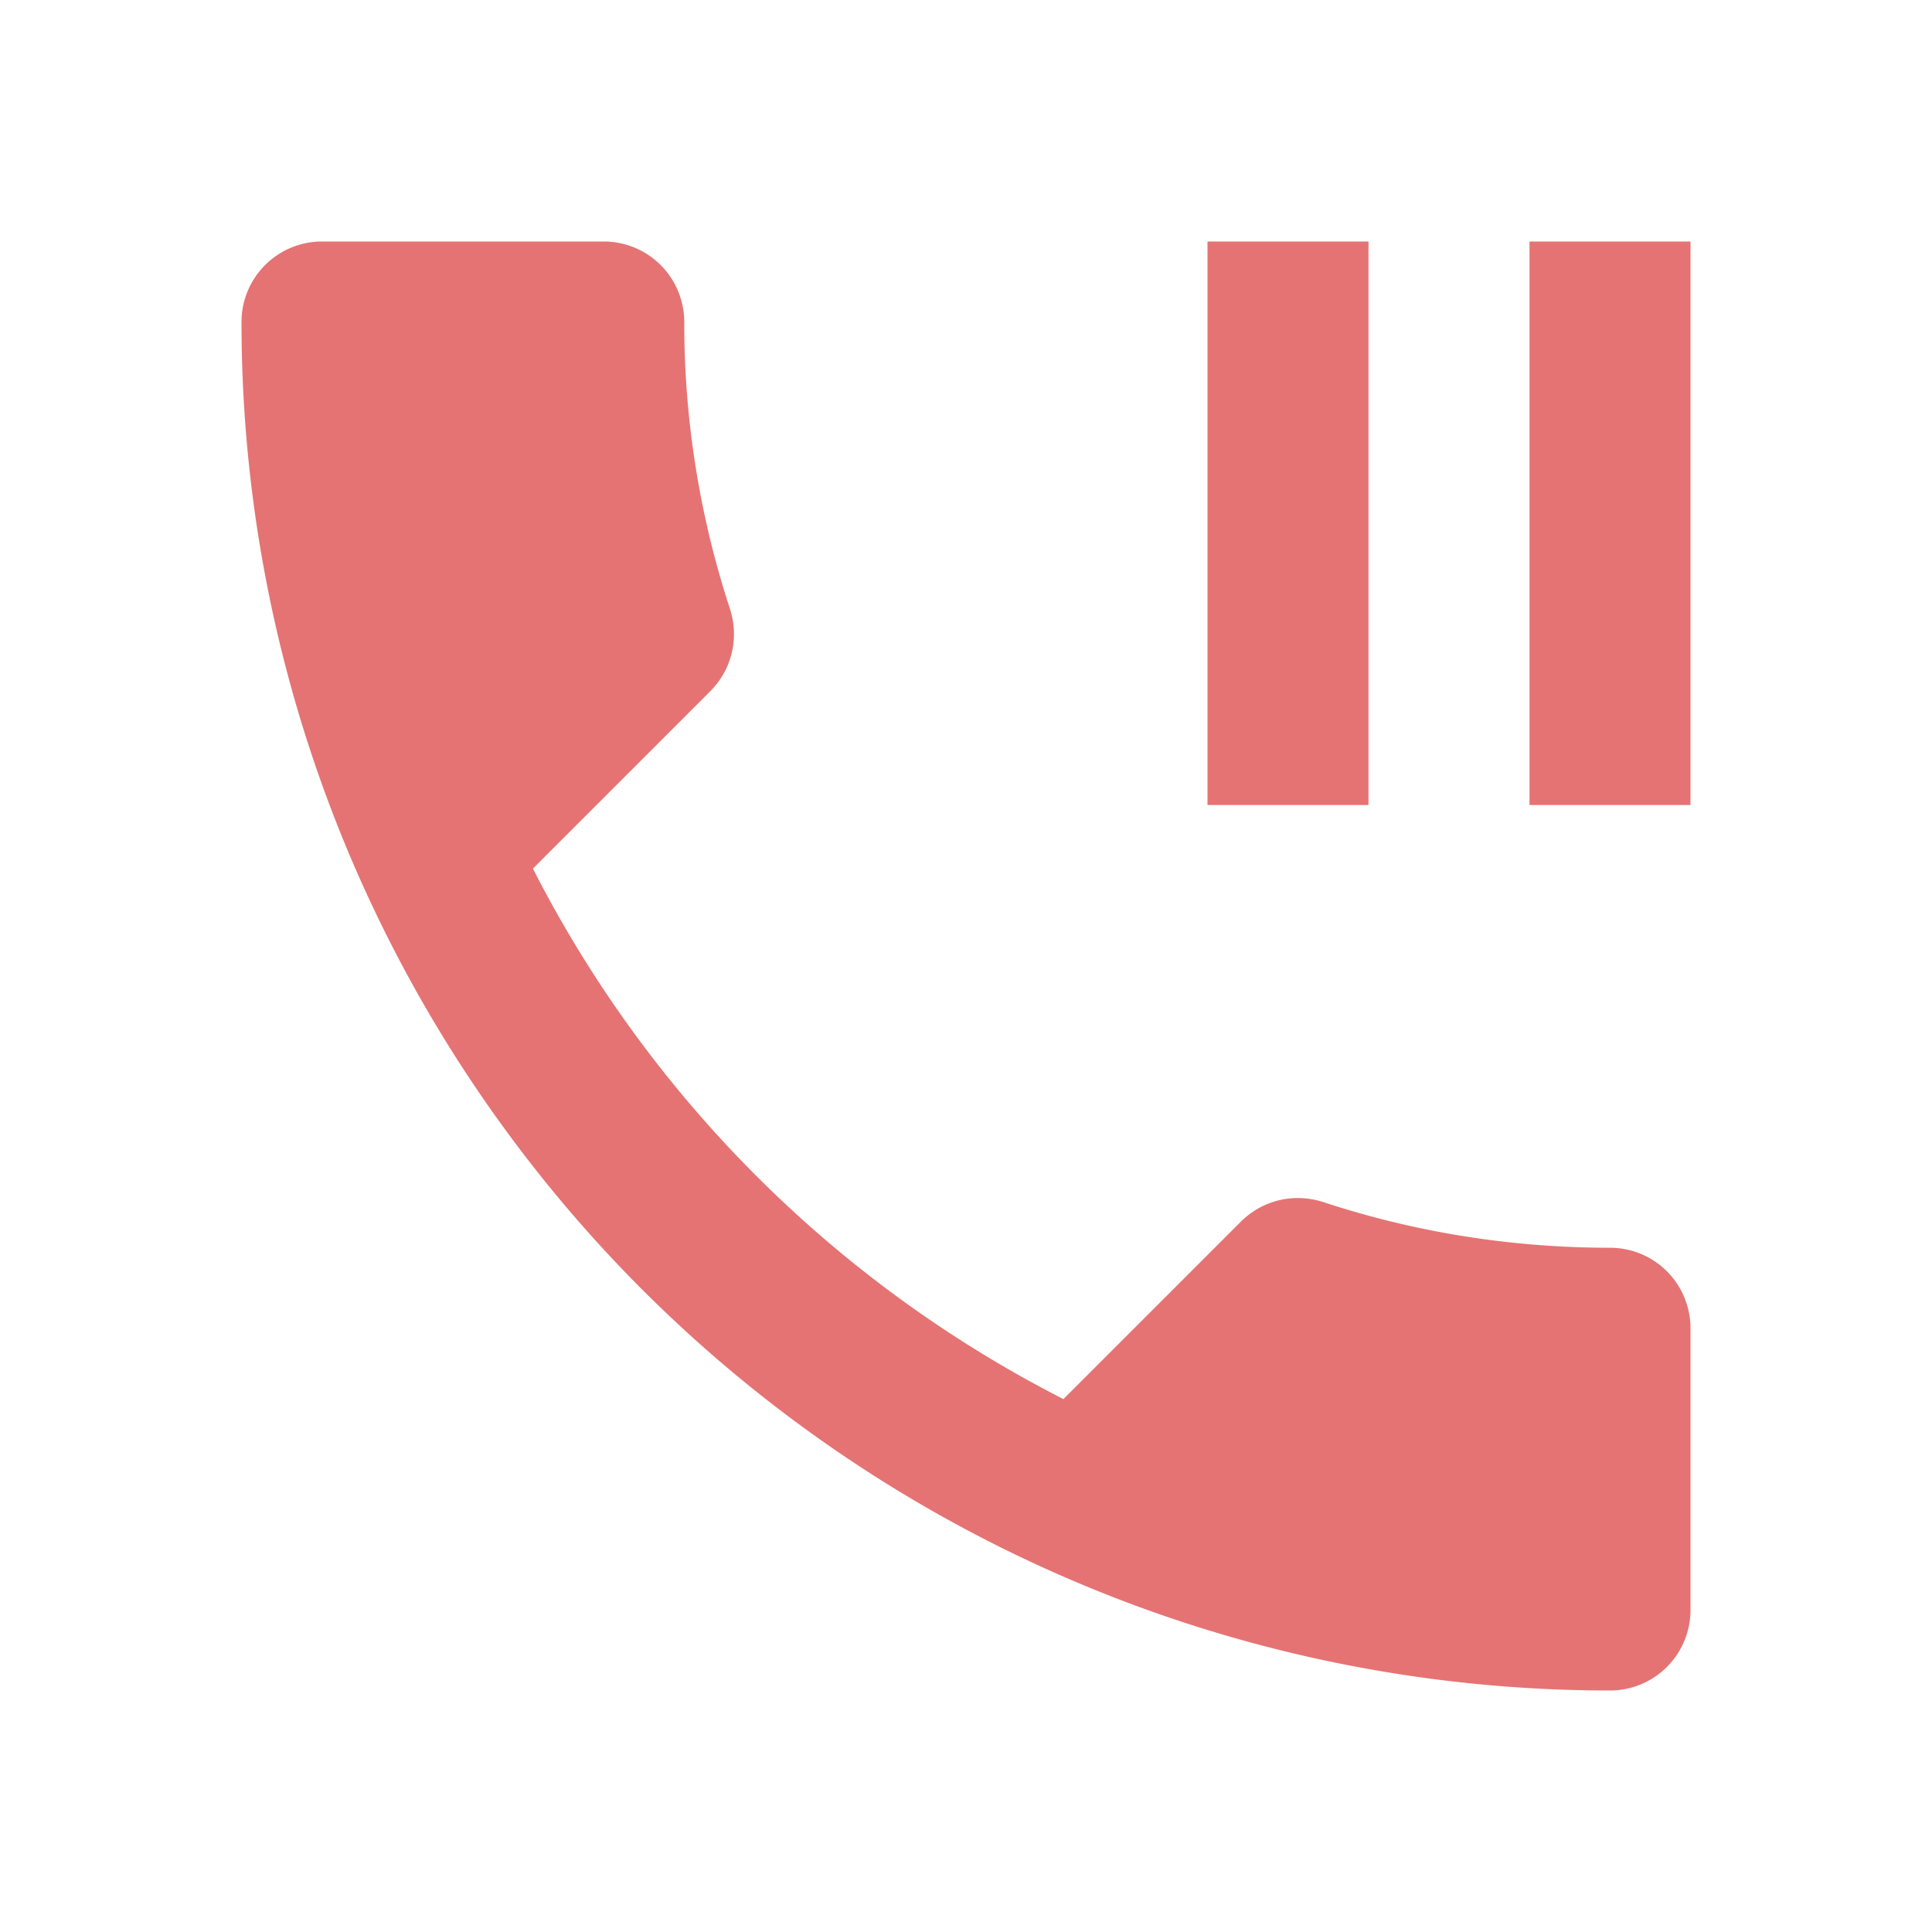 <svg xmlns="http://www.w3.org/2000/svg" width="20" height="20" viewBox="0 0 24 24"><path fill="#E57373" d="M19 10h2V3h-2m1 12.5c-1.25 0-2.45-.2-3.57-.57-.35-.11-.74-.03-1.02.25l-2.2 2.2a15.1 15.1 0 0 1-6.59-6.59l2.2-2.2c.28-.28.36-.67.25-1.02A11.4 11.4 0 0 1 8.5 4a1 1 0 0 0-1-1H4a1 1 0 0 0-1 1 17 17 0 0 0 17 17 1 1 0 0 0 1-1v-3.5a1 1 0 0 0-1-1M17 3h-2v7h2z"/></svg>